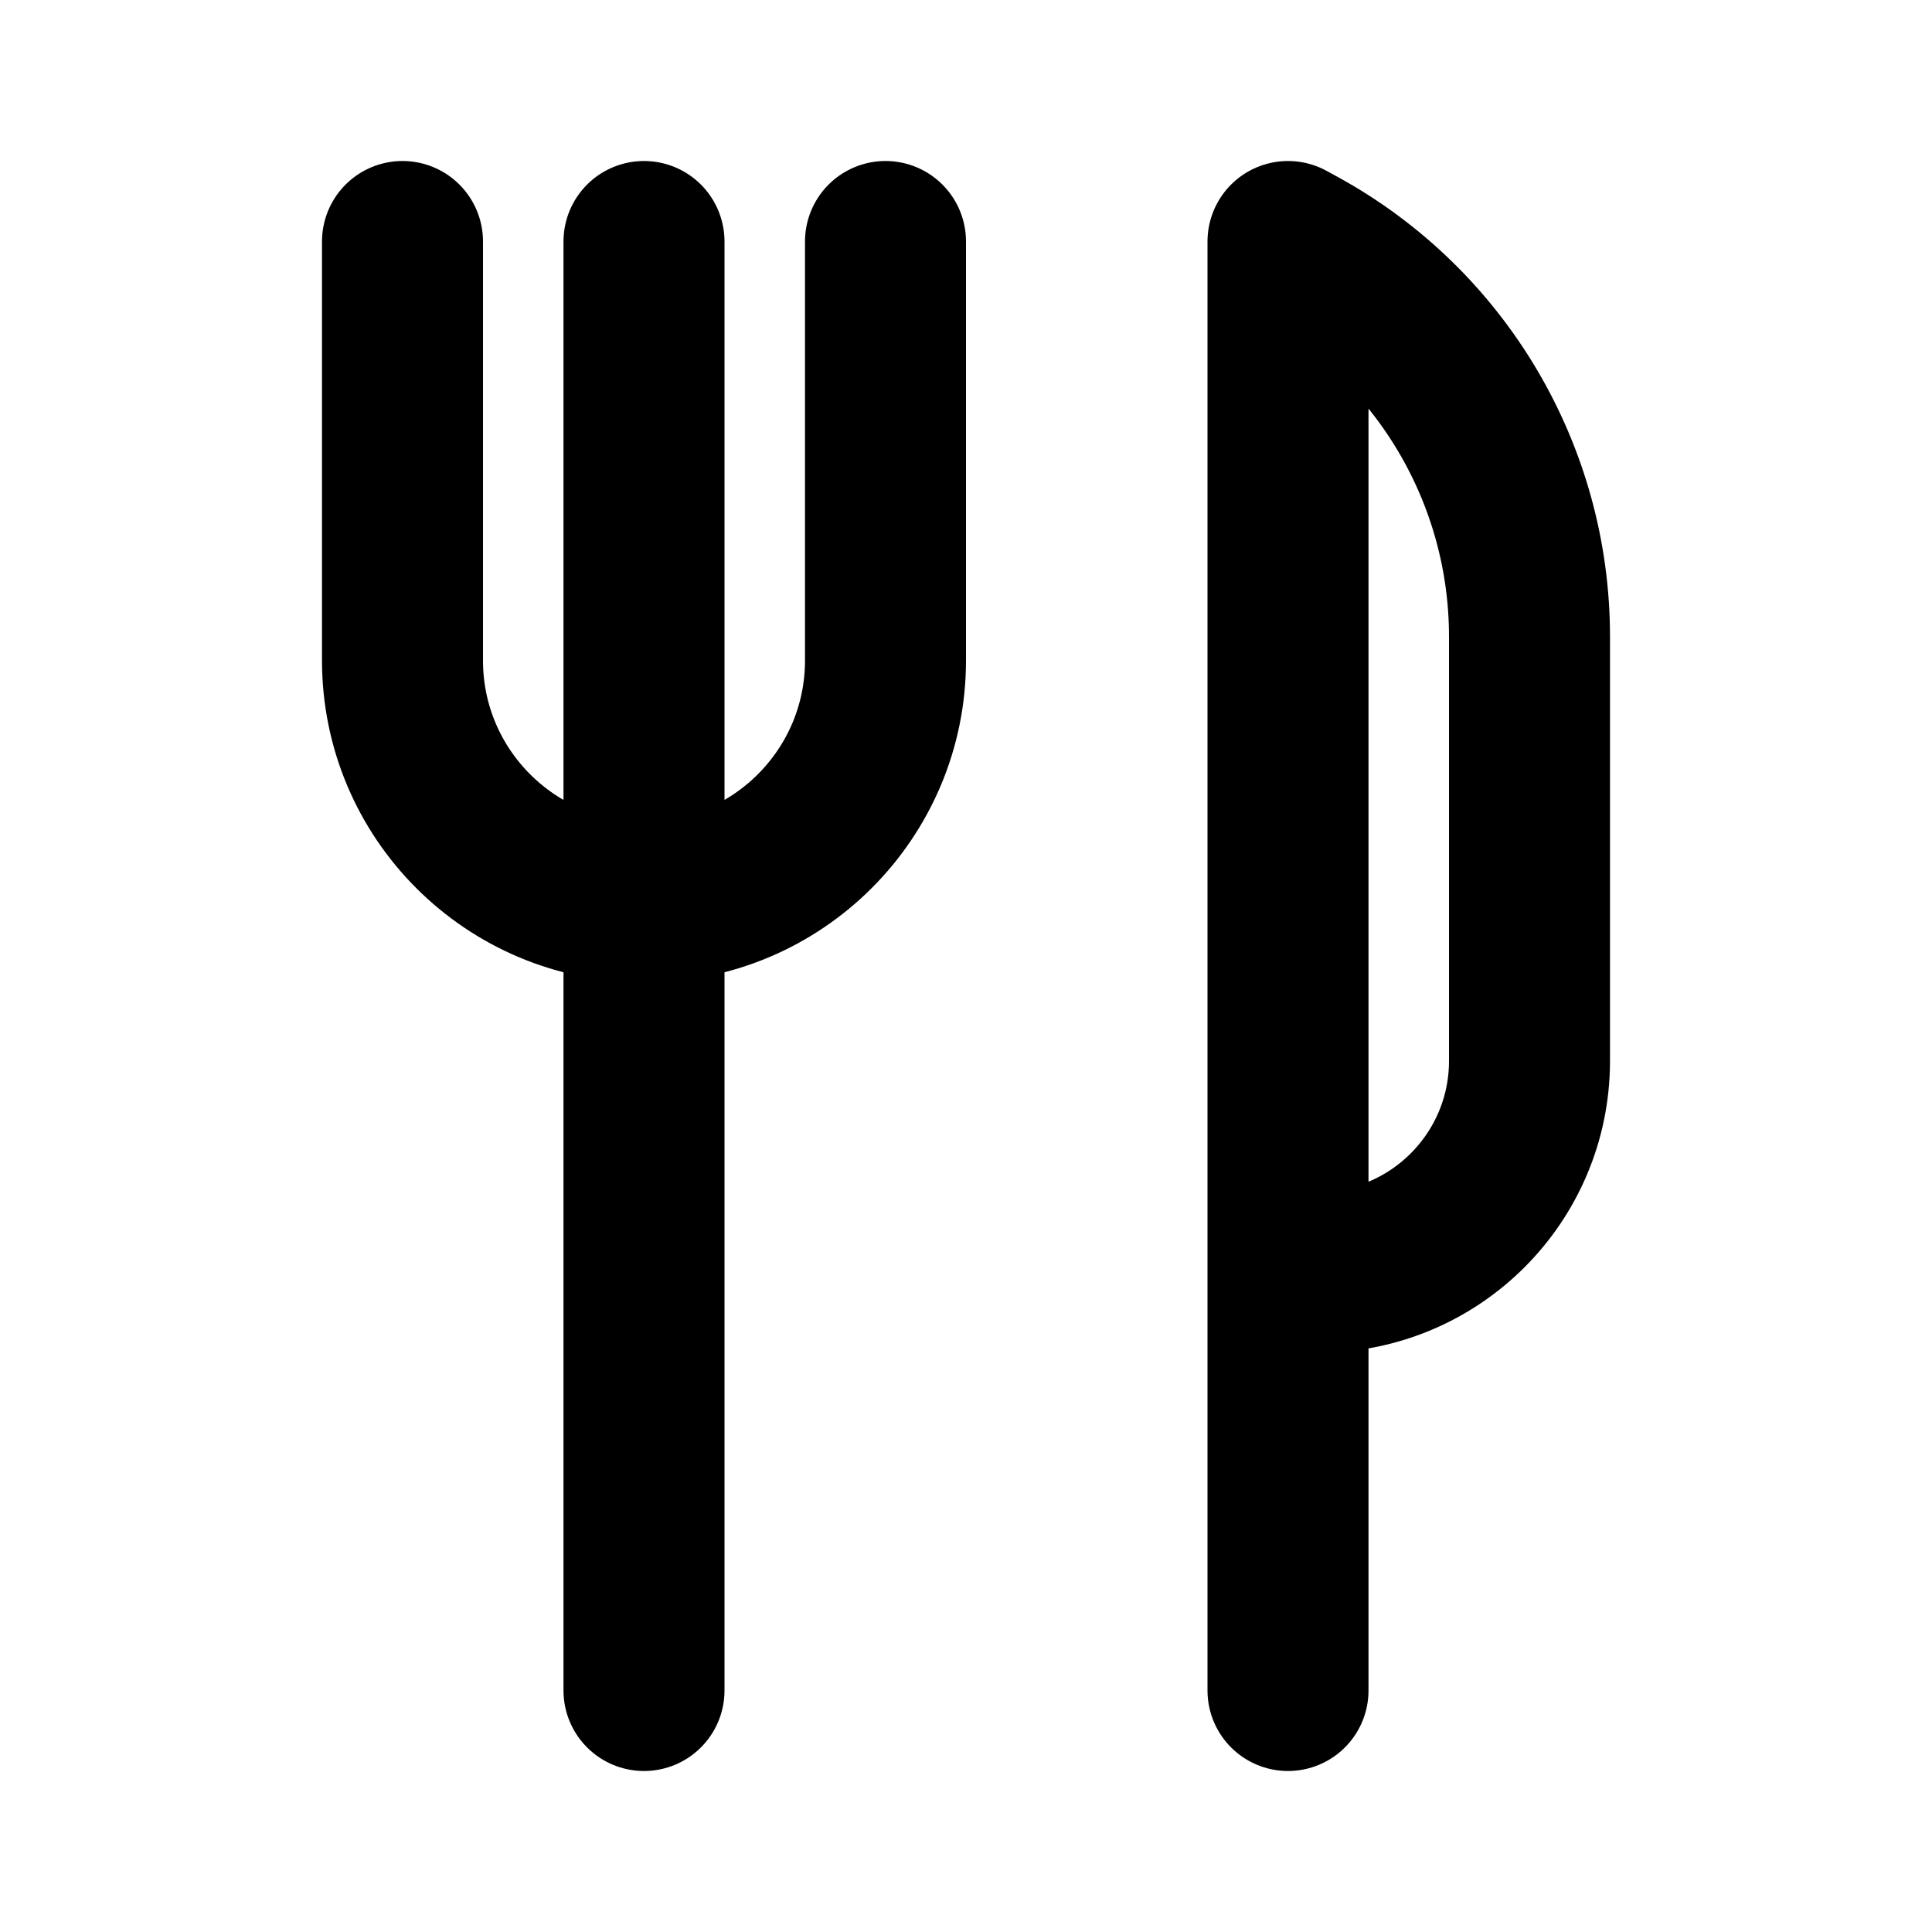 <svg width="24" height="24" viewBox="0 0 24 24" fill="none" xmlns="http://www.w3.org/2000/svg">
<path d="M16 21V3L16.148 3.081C17.907 4.05 19 5.9 19 7.908V13.179C19 14.629 17.825 15.804 16.375 15.804V15.804" stroke="black" stroke-width="2" stroke-linecap="round" stroke-linejoin="round"/>
<path d="M5 3C5 3.997 5 6.295 5 8.205C5 9.862 6.343 11.204 8 11.204V11.204M8 11.204C8 11.204 8 4.855 8 3M8 11.204V11.204C9.657 11.204 11 9.861 11 8.205V3M8 11.204V21" stroke="black" stroke-width="2" stroke-linecap="round" stroke-linejoin="round"/>
</svg>
